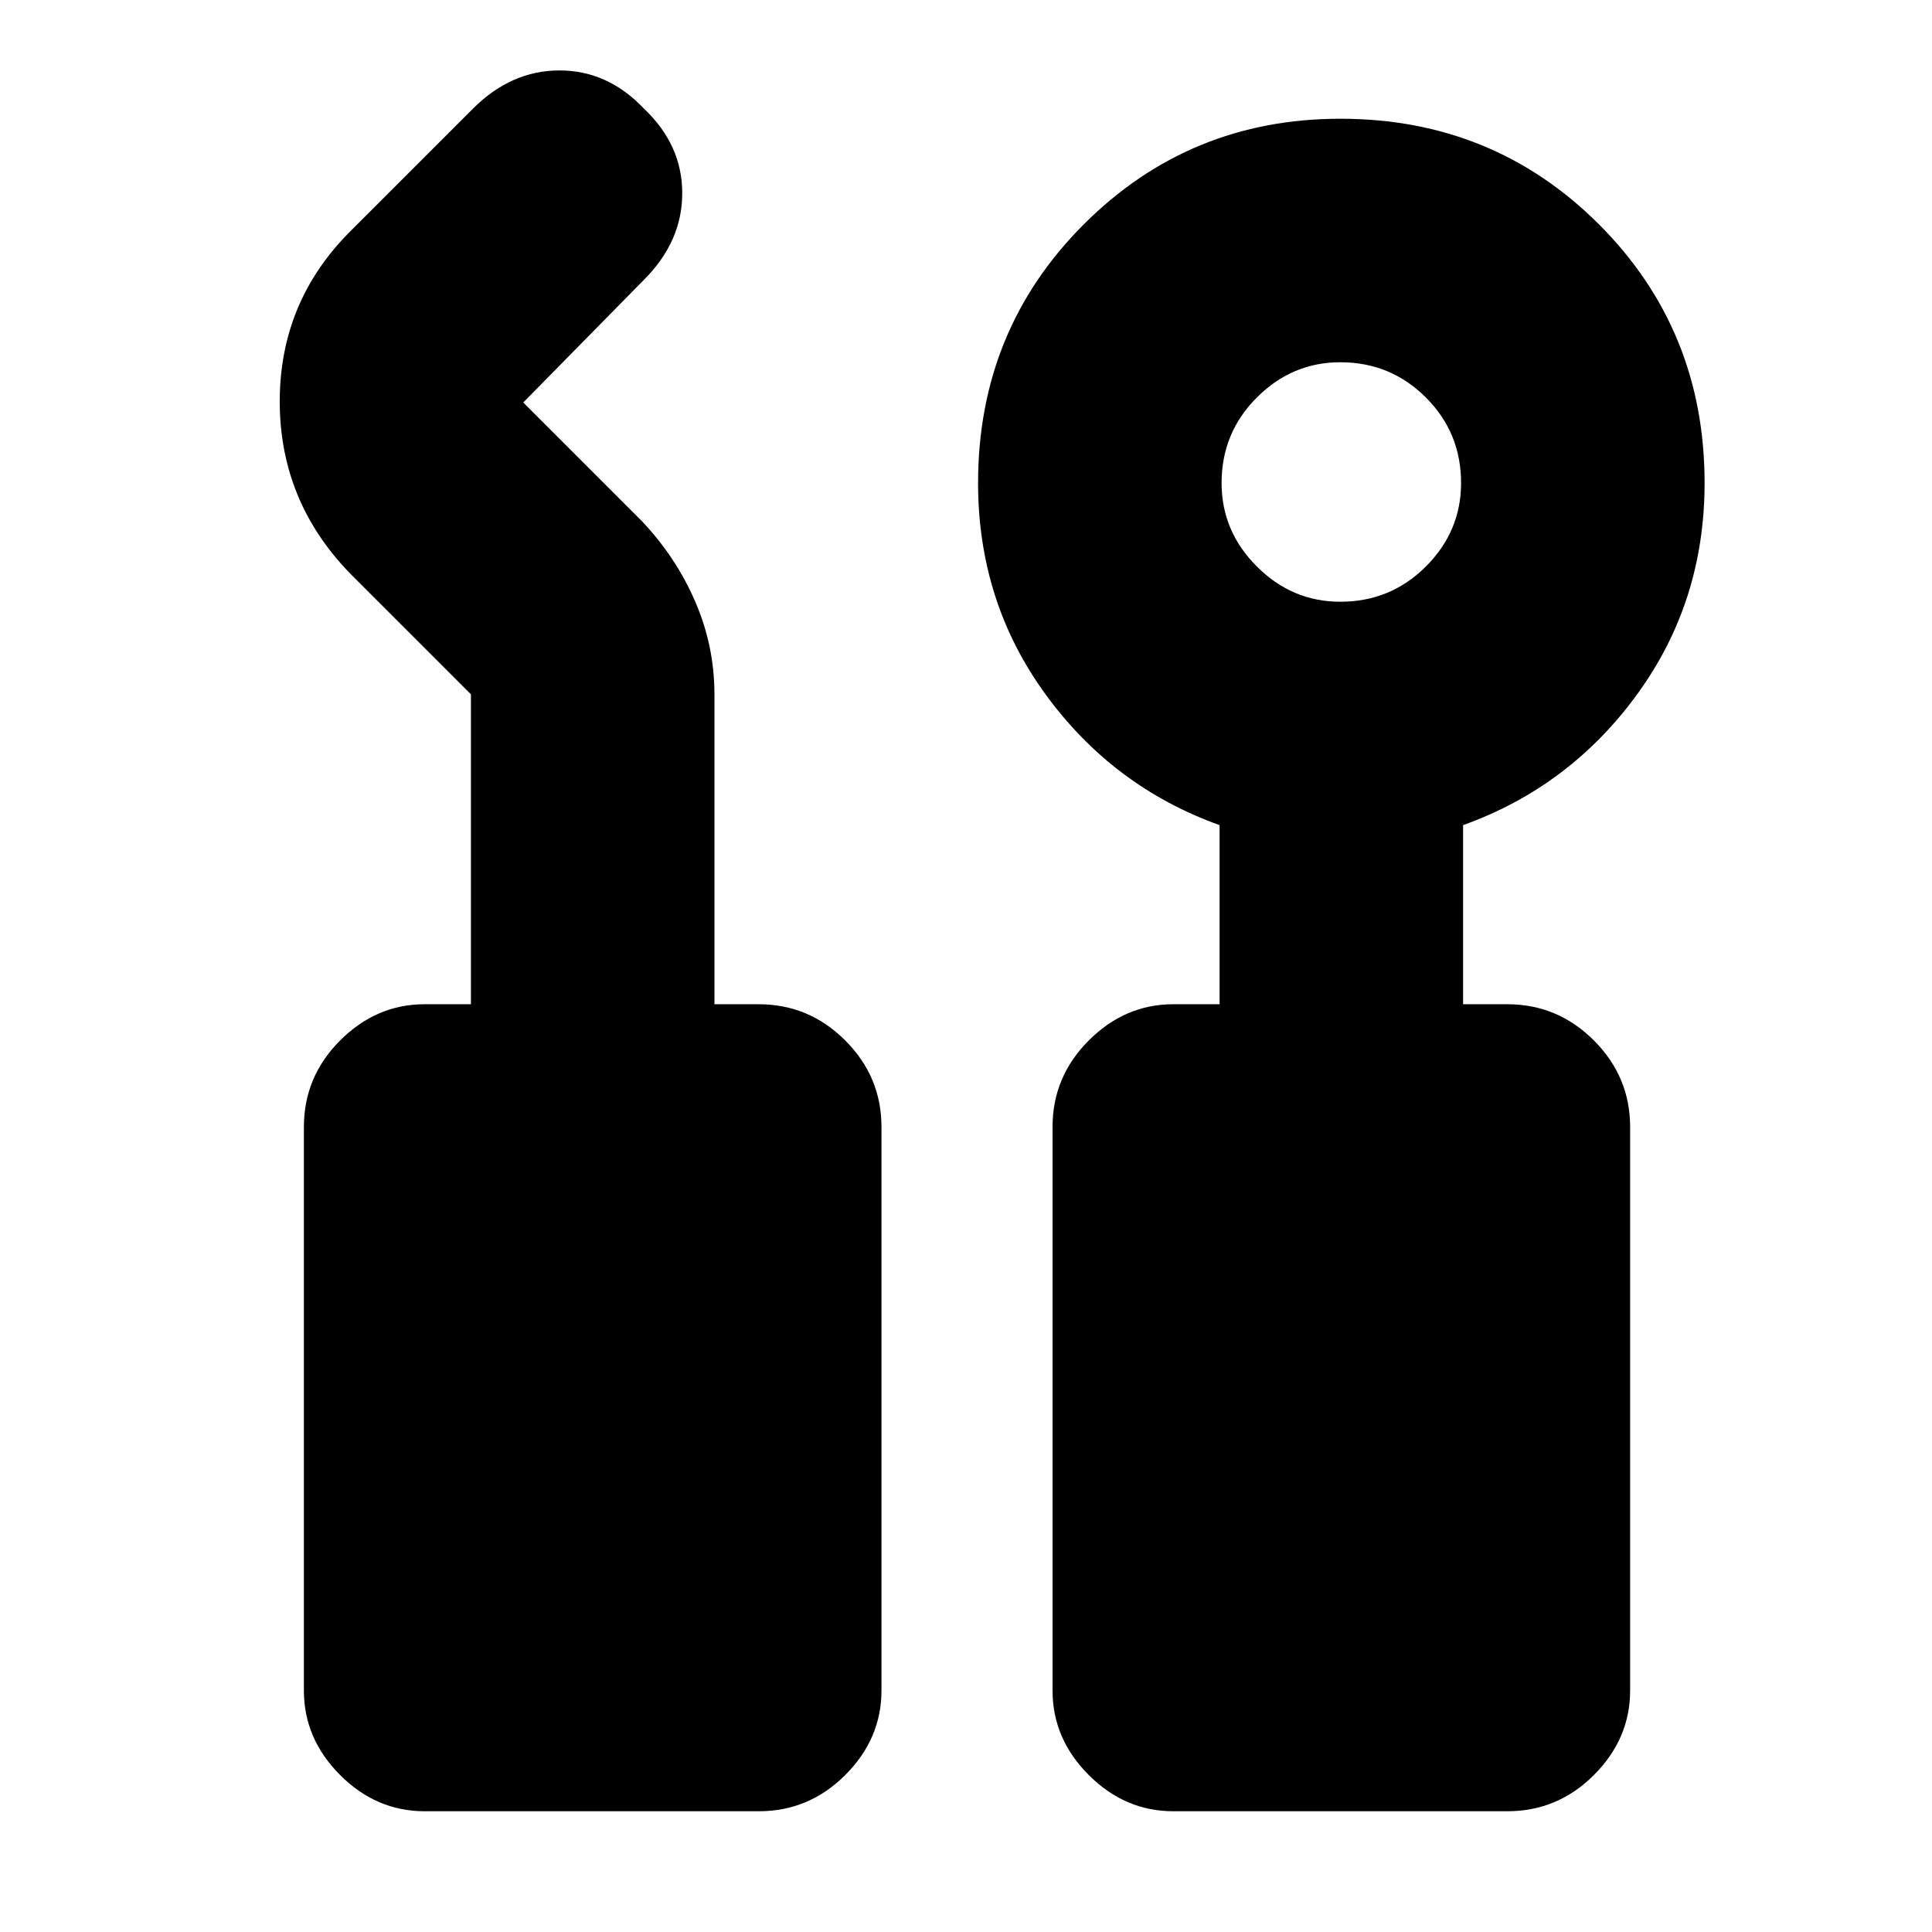 <svg xmlns="http://www.w3.org/2000/svg" height="24" width="24"><path d="M5.275 22.5q-.6 0-1.05-.45-.45-.45-.45-1.05v-7q0-.625.45-1.075.45-.45 1.05-.45h.575v-3.85l-1.5-1.5q-.875-.9-.875-2.138 0-1.237.875-2.112L5.875 1.35Q6.35.875 6.95.875T8 1.35q.475.45.475 1.05 0 .6-.475 1.075L6.5 5l1.475 1.475q.425.45.662 1 .238.55.238 1.15v3.85h.55q.625 0 1.075.45.45.45.45 1.075v7q0 .6-.45 1.05-.45.45-1.075.45Zm9.3 0q-.6 0-1.05-.45-.45-.45-.45-1.05v-7q0-.625.45-1.075.45-.45 1.05-.45h.575V10.25q-1.325-.475-2.162-1.625Q12.15 7.475 12.15 6q0-1.9 1.313-3.213 1.312-1.312 3.187-1.312 1.9 0 3.213 1.312Q21.175 4.1 21.175 6q0 1.475-.838 2.625-.837 1.15-2.162 1.625v2.225h.55q.625 0 1.075.45.45.45.45 1.075v7q0 .6-.45 1.05-.45.45-1.075.45ZM16.65 7.475q.625 0 1.063-.438Q18.15 6.6 18.15 6q0-.625-.437-1.062-.438-.438-1.063-.438-.6 0-1.037.438-.438.437-.438 1.062 0 .6.438 1.037.437.438 1.037.438Z"/></svg>